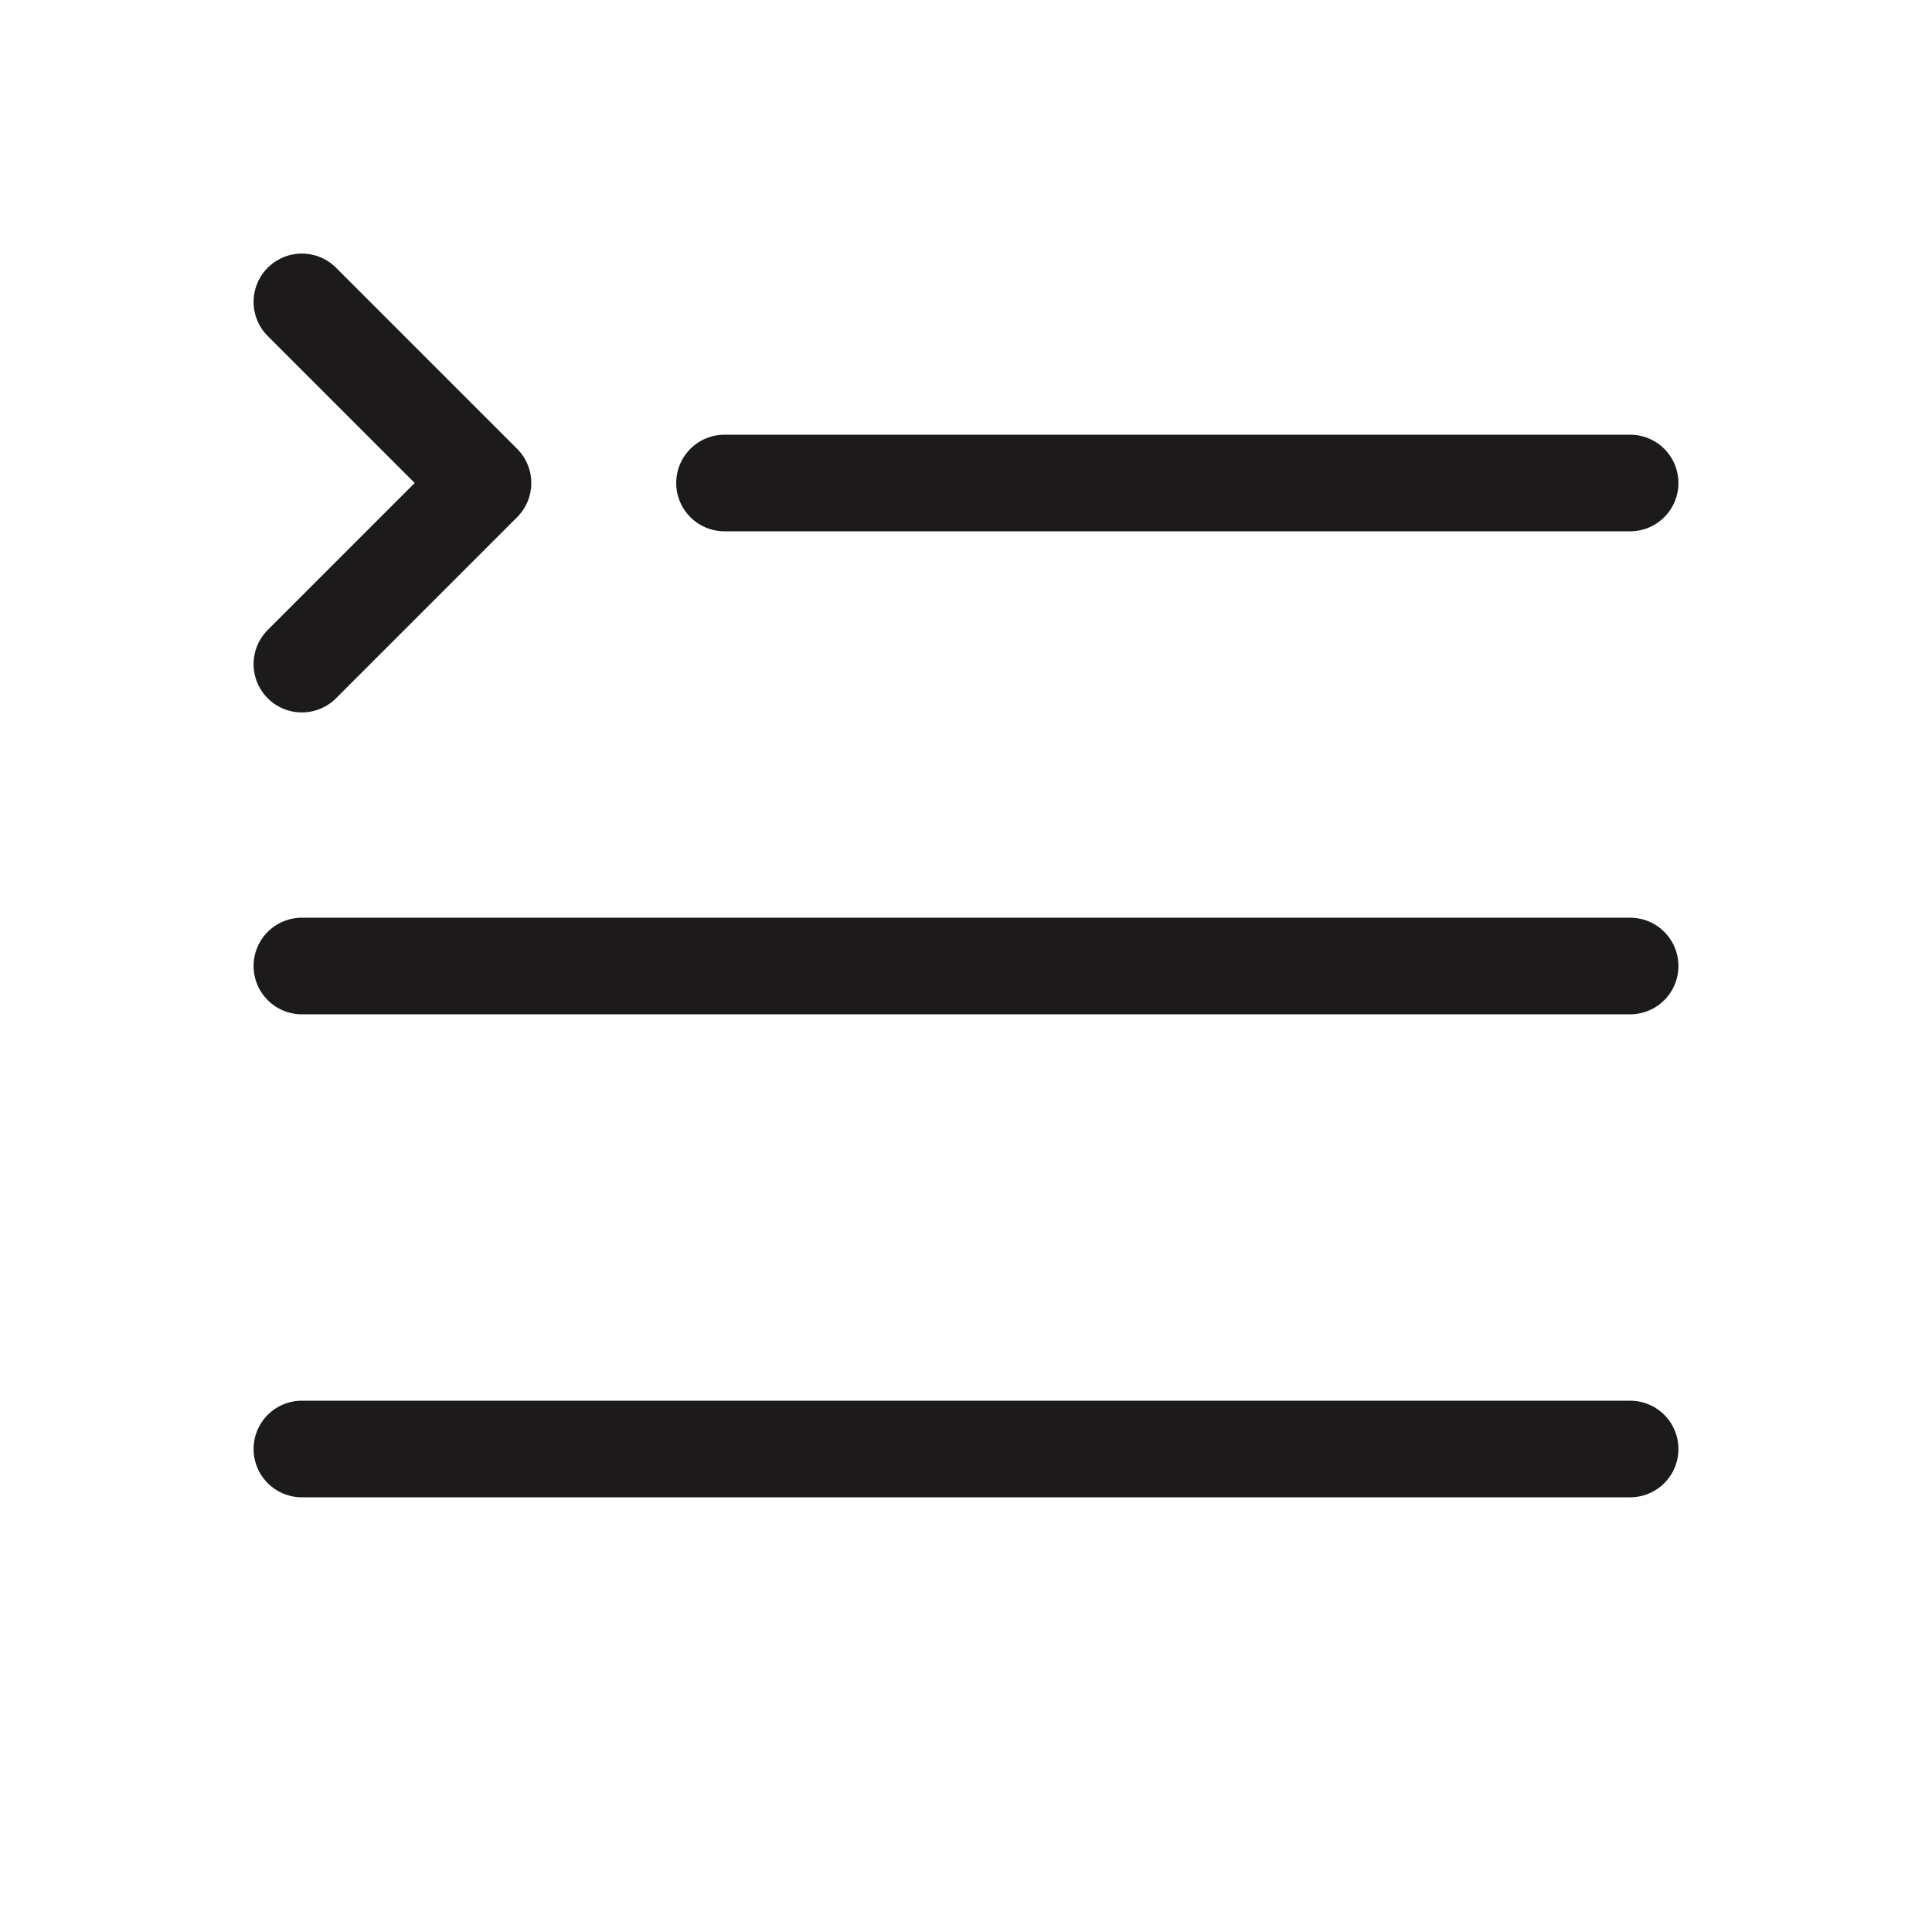 <svg width="40" height="40" viewBox="0 0 40 40" fill="none" xmlns="http://www.w3.org/2000/svg">
<path d="M15 10H33.75M6.25 20H33.75M6.25 30H33.75M6.25 13.75L10 10L6.25 6.25" stroke="#1C1A1A" stroke-width="2" stroke-linecap="round" stroke-linejoin="round"/>
</svg>
